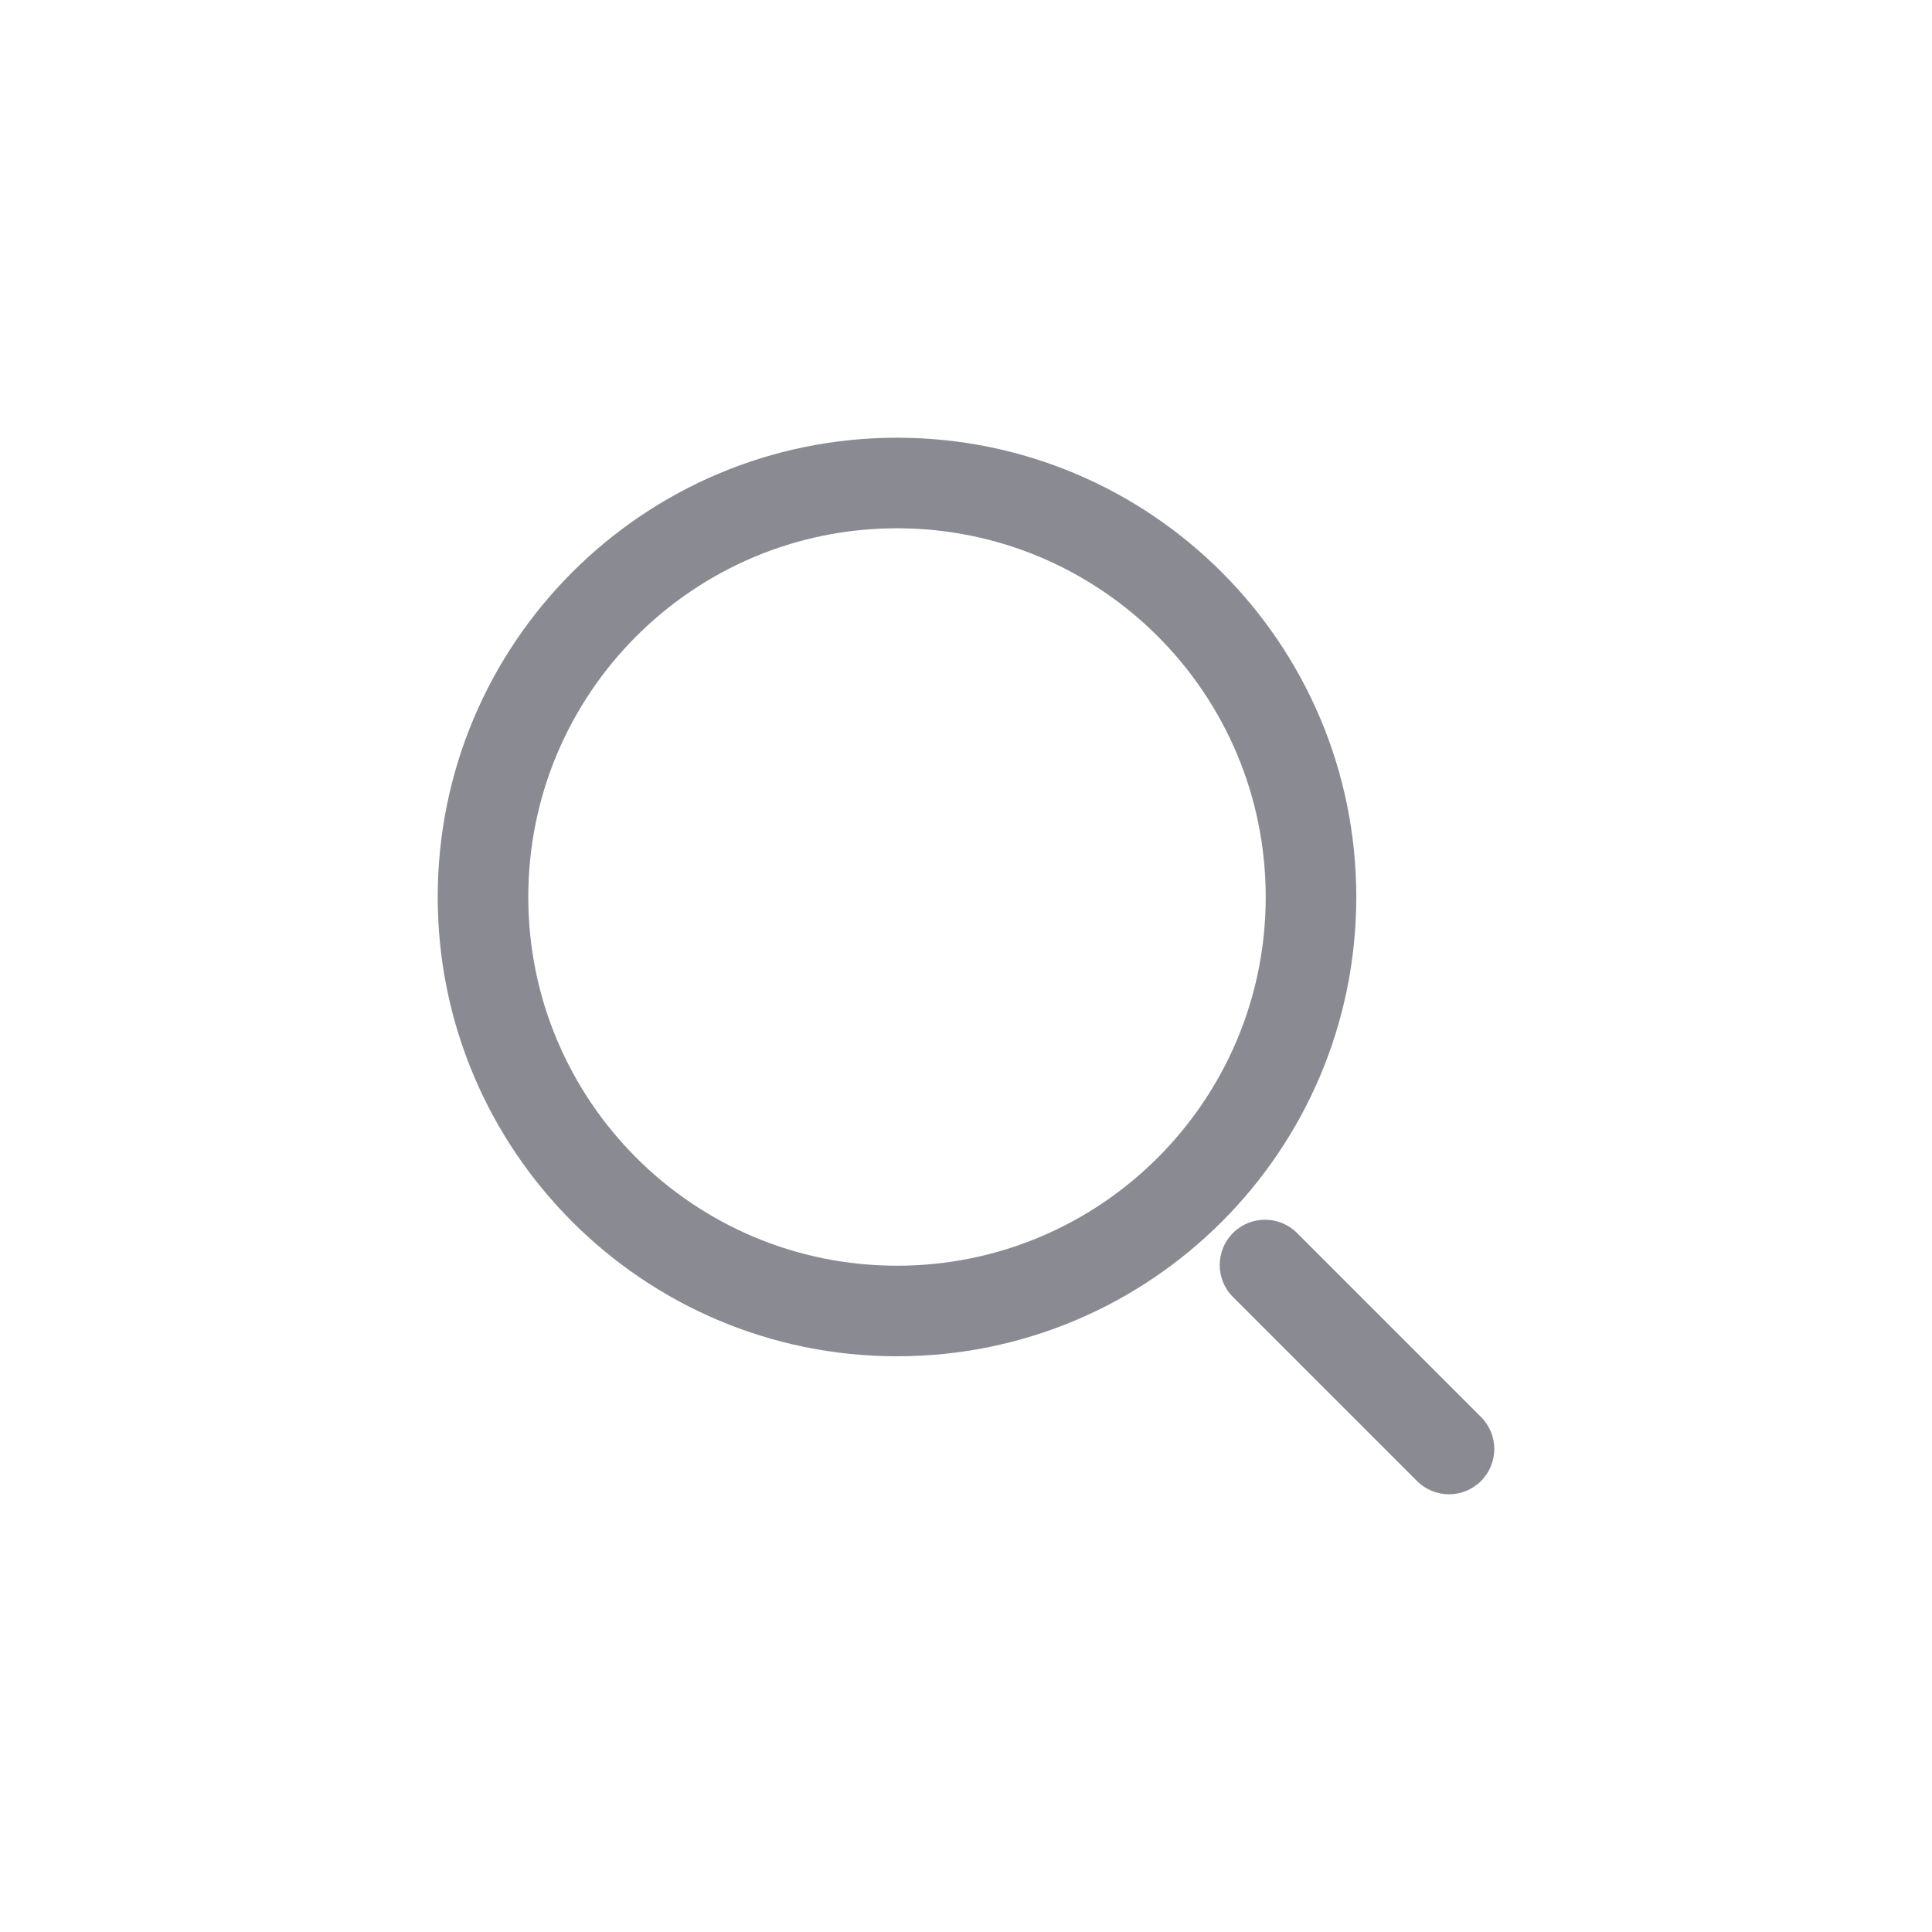 <svg width="512" height="512" viewBox="0 0 512 512" fill="none" xmlns="http://www.w3.org/2000/svg">
<path d="M343.725 326.754C339.038 322.067 331.44 322.067 326.754 326.753C322.068 331.44 322.068 339.038 326.754 343.724L343.725 326.754ZM375.515 392.485C380.201 397.172 387.799 397.172 392.485 392.485C397.172 387.799 397.172 380.201 392.485 375.515L375.515 392.485ZM326.754 343.724L375.515 392.485L392.485 375.515L343.725 326.754L326.754 343.724ZM237.714 335.428C183.748 335.428 140 291.68 140 237.714H116C116 304.935 170.493 359.428 237.714 359.428V335.428ZM335.429 237.714C335.429 291.68 291.681 335.428 237.714 335.428V359.428C304.936 359.428 359.429 304.935 359.429 237.714H335.429ZM237.714 140C291.681 140 335.429 183.748 335.429 237.714H359.429C359.429 170.493 304.936 116 237.714 116V140ZM237.714 116C170.493 116 116 170.493 116 237.714H140C140 183.748 183.748 140 237.714 140V116Z" fill="#8A8A92"/>
</svg>
